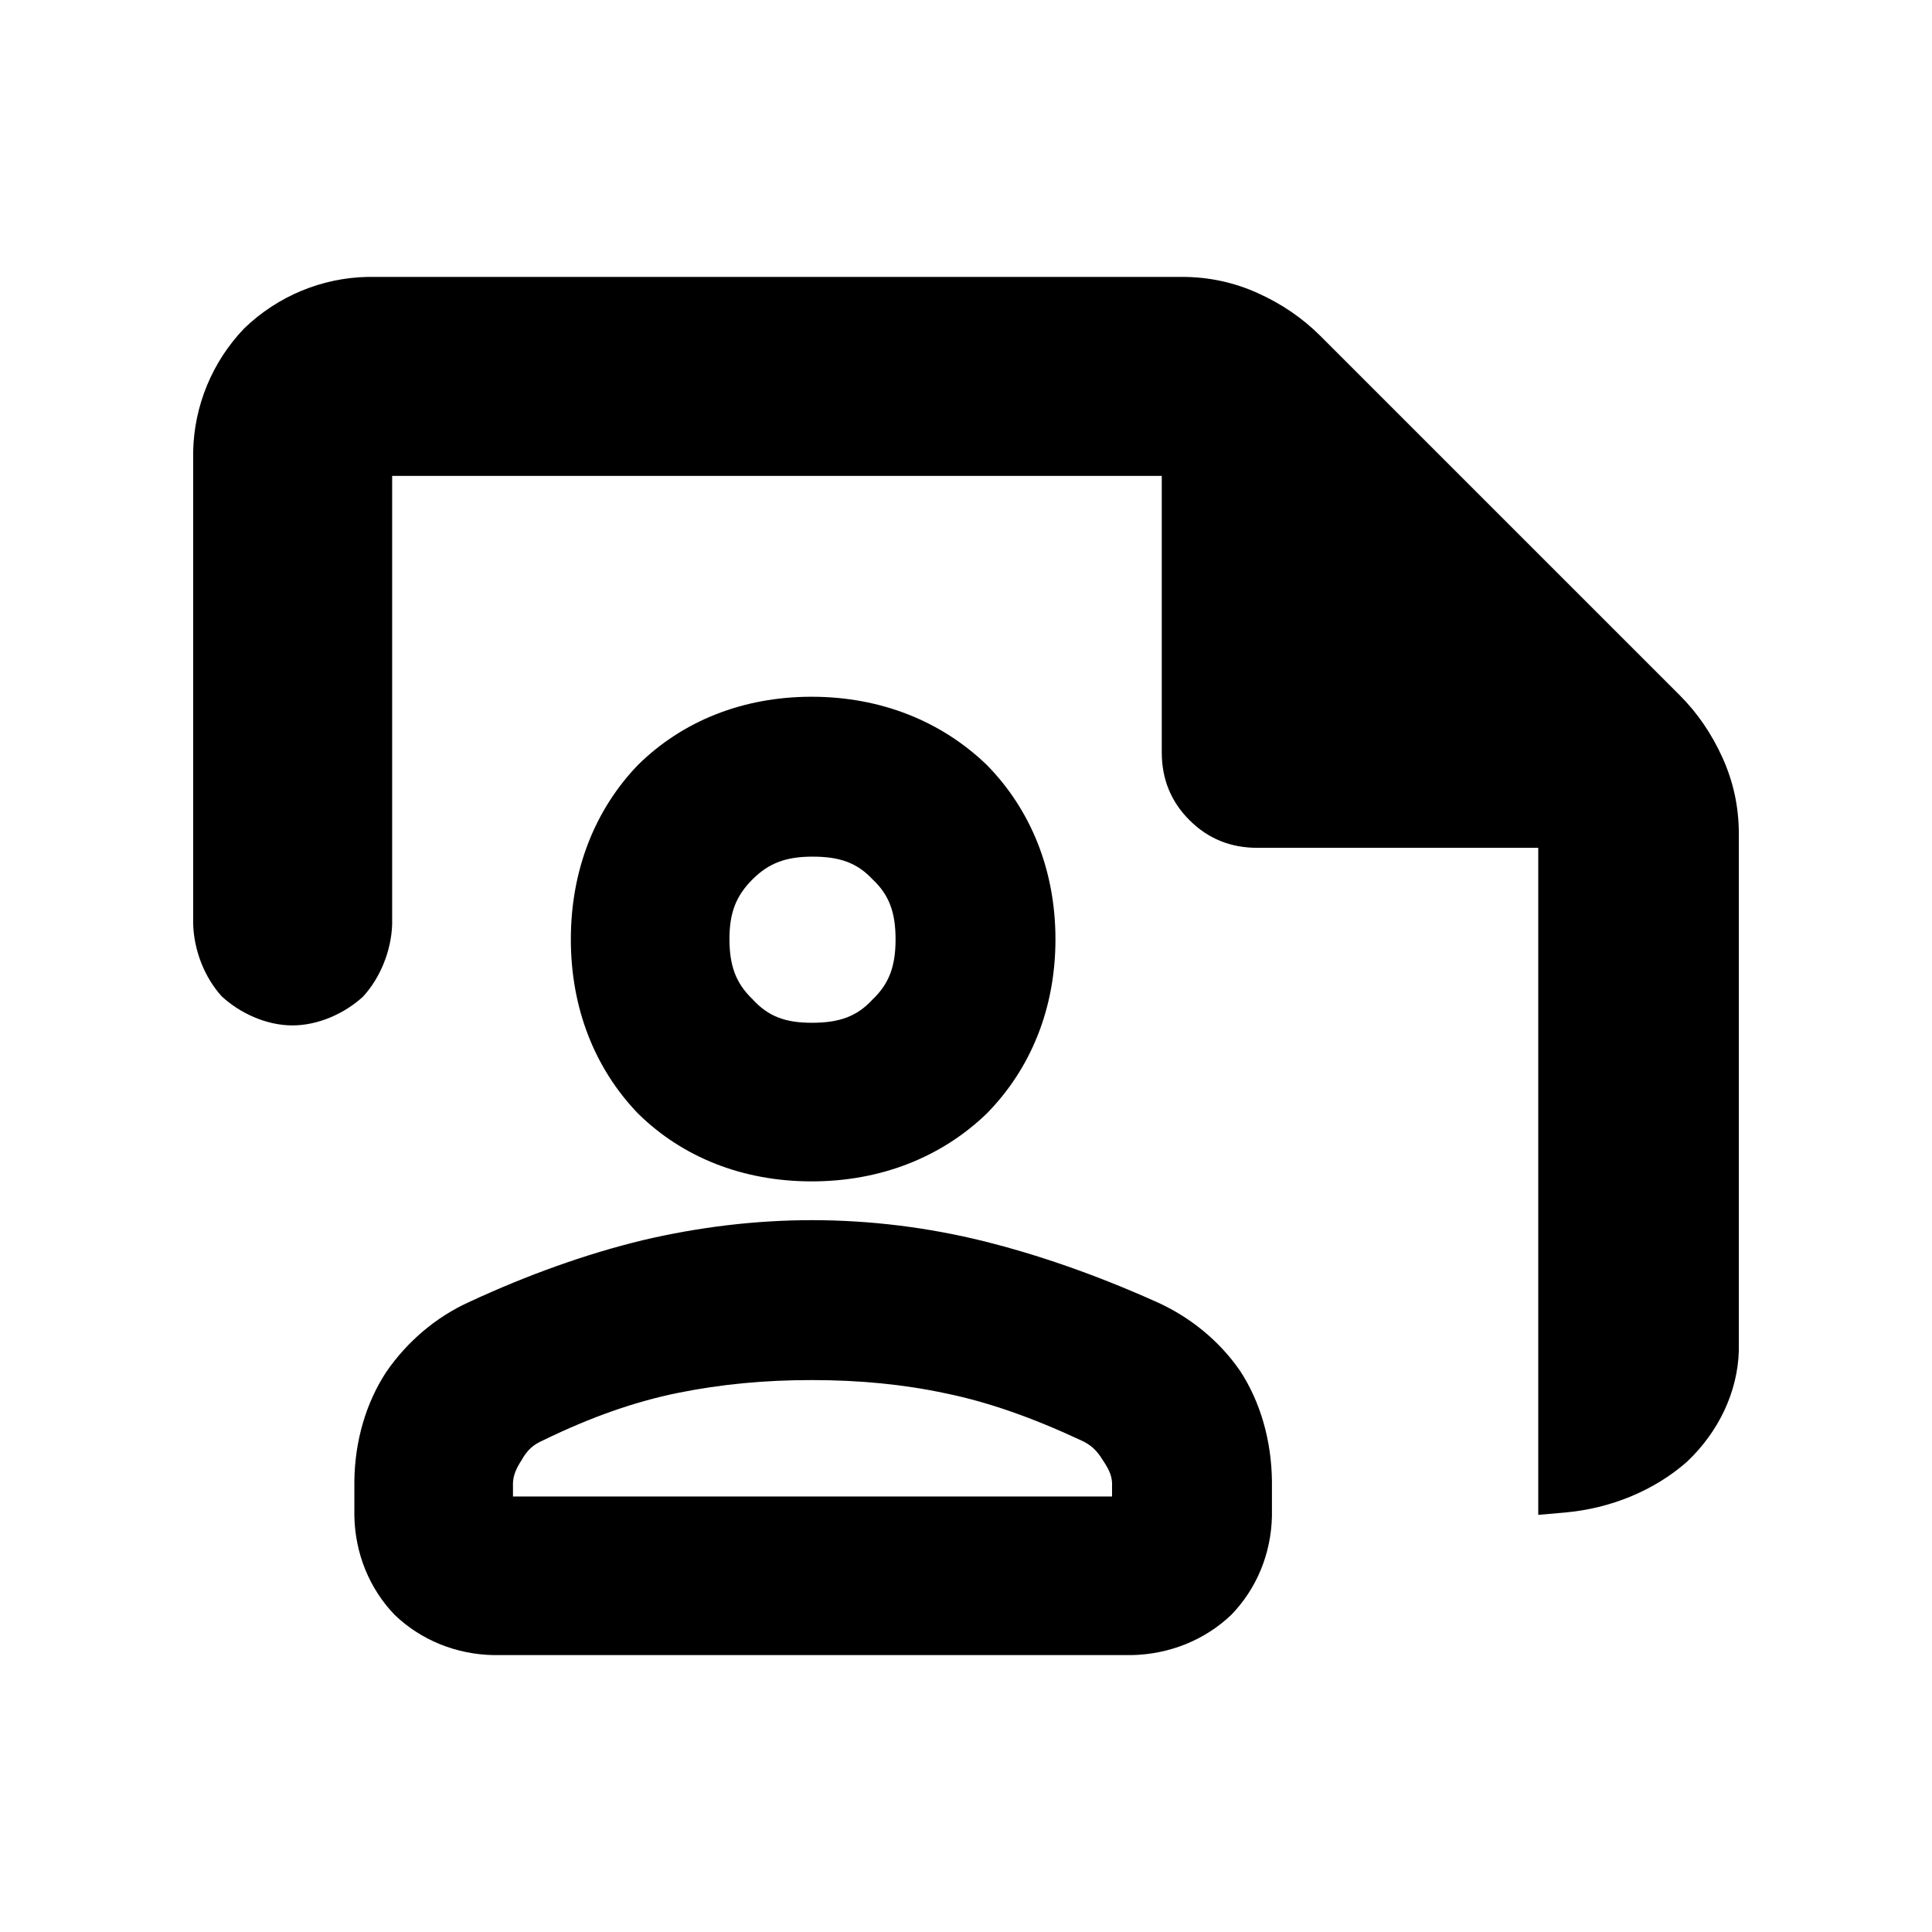 <?xml version="1.0" encoding="utf-8"?>
<svg xmlns="http://www.w3.org/2000/svg" height="48" viewBox="0 -960 960 960" width="48">
  <path d="M 587.372 -822.41 C 600.538 -822.41 613.085 -819.73 625.01 -814.35 C 636.938 -808.96 647.277 -801.88 656.028 -793.14 L 834.735 -614.45 C 843.486 -605.67 850.555 -595.35 855.938 -583.41 C 861.323 -571.5 864.014 -558.93 864.014 -545.77 L 864.014 -288.79 C 863.433 -268.56 854.15 -248.66 838.18 -233.59 C 821.851 -219.29 800.374 -210.44 777.384 -208.41 L 764.347 -207.28 L 764.347 -538.72 L 624.73 -538.72 C 611.435 -538.72 600.204 -543.29 591.037 -552.48 C 581.862 -561.63 577.275 -572.87 577.275 -586.16 L 577.275 -723.54 L 194.861 -723.54 L 194.861 -500.73 C 194.428 -487.51 188.942 -474.1 180.381 -464.77 C 171.213 -456.36 158.101 -450.48 145.28 -450.48 C 132.453 -450.48 119.248 -456.5 110.154 -464.94 C 101.707 -474.26 96.411 -487.54 95.987 -500.73 L 95.987 -735.66 C 96.449 -758.49 105.528 -780.38 121.448 -796.93 C 138.031 -812.88 159.877 -821.96 182.732 -822.41 L 587.372 -822.41 Z M 245.228 -137.59 C 226.624 -137.94 209.102 -145.06 196.053 -157.63 C 183.559 -170.63 176.435 -188.07 176.08 -206.74 L 176.08 -223.81 C 176.271 -243.91 181.846 -262.94 191.976 -278.35 C 202.338 -293.37 216.556 -305.5 232.922 -312.95 C 262.452 -326.68 291.545 -336.99 319.216 -343.71 C 346.965 -350.26 375.403 -353.71 403.429 -353.71 C 432.269 -353.71 461.061 -350.12 488.638 -343.3 C 516.065 -336.49 544.532 -326.51 573.553 -313.58 C 590.857 -306.06 605.787 -293.94 616.2 -278.82 C 626.29 -263.42 631.834 -244.13 632.019 -223.81 L 632.019 -206.74 C 631.654 -188.06 624.44 -170.59 611.82 -157.6 C 598.648 -145.03 580.99 -137.94 562.238 -137.59 L 245.228 -137.59 Z M 254.896 -216.41 L 552.569 -216.41 L 552.569 -221.29 C 552.814 -225.72 551.578 -229.16 548.104 -234.26 C 544.946 -239.49 541.899 -242.19 537.021 -244.37 C 512.68 -255.72 490.804 -263.37 470.009 -267.63 C 449.117 -272.12 427.177 -274.25 403.277 -274.25 C 380.062 -274.25 358.262 -272.21 336.898 -267.88 C 315.678 -263.58 293.738 -255.94 269.962 -244.35 C 265.012 -242.19 262.069 -239.6 259.173 -234.47 C 255.868 -229.34 254.676 -225.79 254.896 -221.29 L 254.896 -216.41 Z M 403.29 -372.98 C 368.971 -372.98 339.052 -385 316.995 -406.73 C 295.549 -429.04 283.649 -459 283.649 -493.25 C 283.649 -527.5 295.548 -557.6 316.999 -579.9 C 339.035 -601.62 368.95 -613.79 403.29 -613.79 C 437.605 -613.79 467.732 -601.66 490.257 -579.98 C 512.241 -557.67 524.45 -527.53 524.45 -493.25 C 524.45 -458.96 512.233 -428.95 490.254 -406.63 C 467.707 -384.94 437.584 -372.98 403.29 -372.98 Z M 403.417 -451.79 C 416.858 -451.79 425.766 -454.82 433.556 -463.35 C 441.968 -471.31 445.001 -480.19 445.001 -493.25 C 445.001 -506.31 441.994 -515.18 433.615 -523 C 425.835 -531.39 417.018 -534.34 403.757 -534.34 C 390.486 -534.34 381.964 -531.1 373.87 -523 C 365.752 -514.88 362.465 -506.43 362.465 -493.51 C 362.465 -480.33 365.513 -471.55 373.982 -463.44 C 381.828 -454.81 390.486 -451.79 403.417 -451.79 Z" style=""/>
</svg>